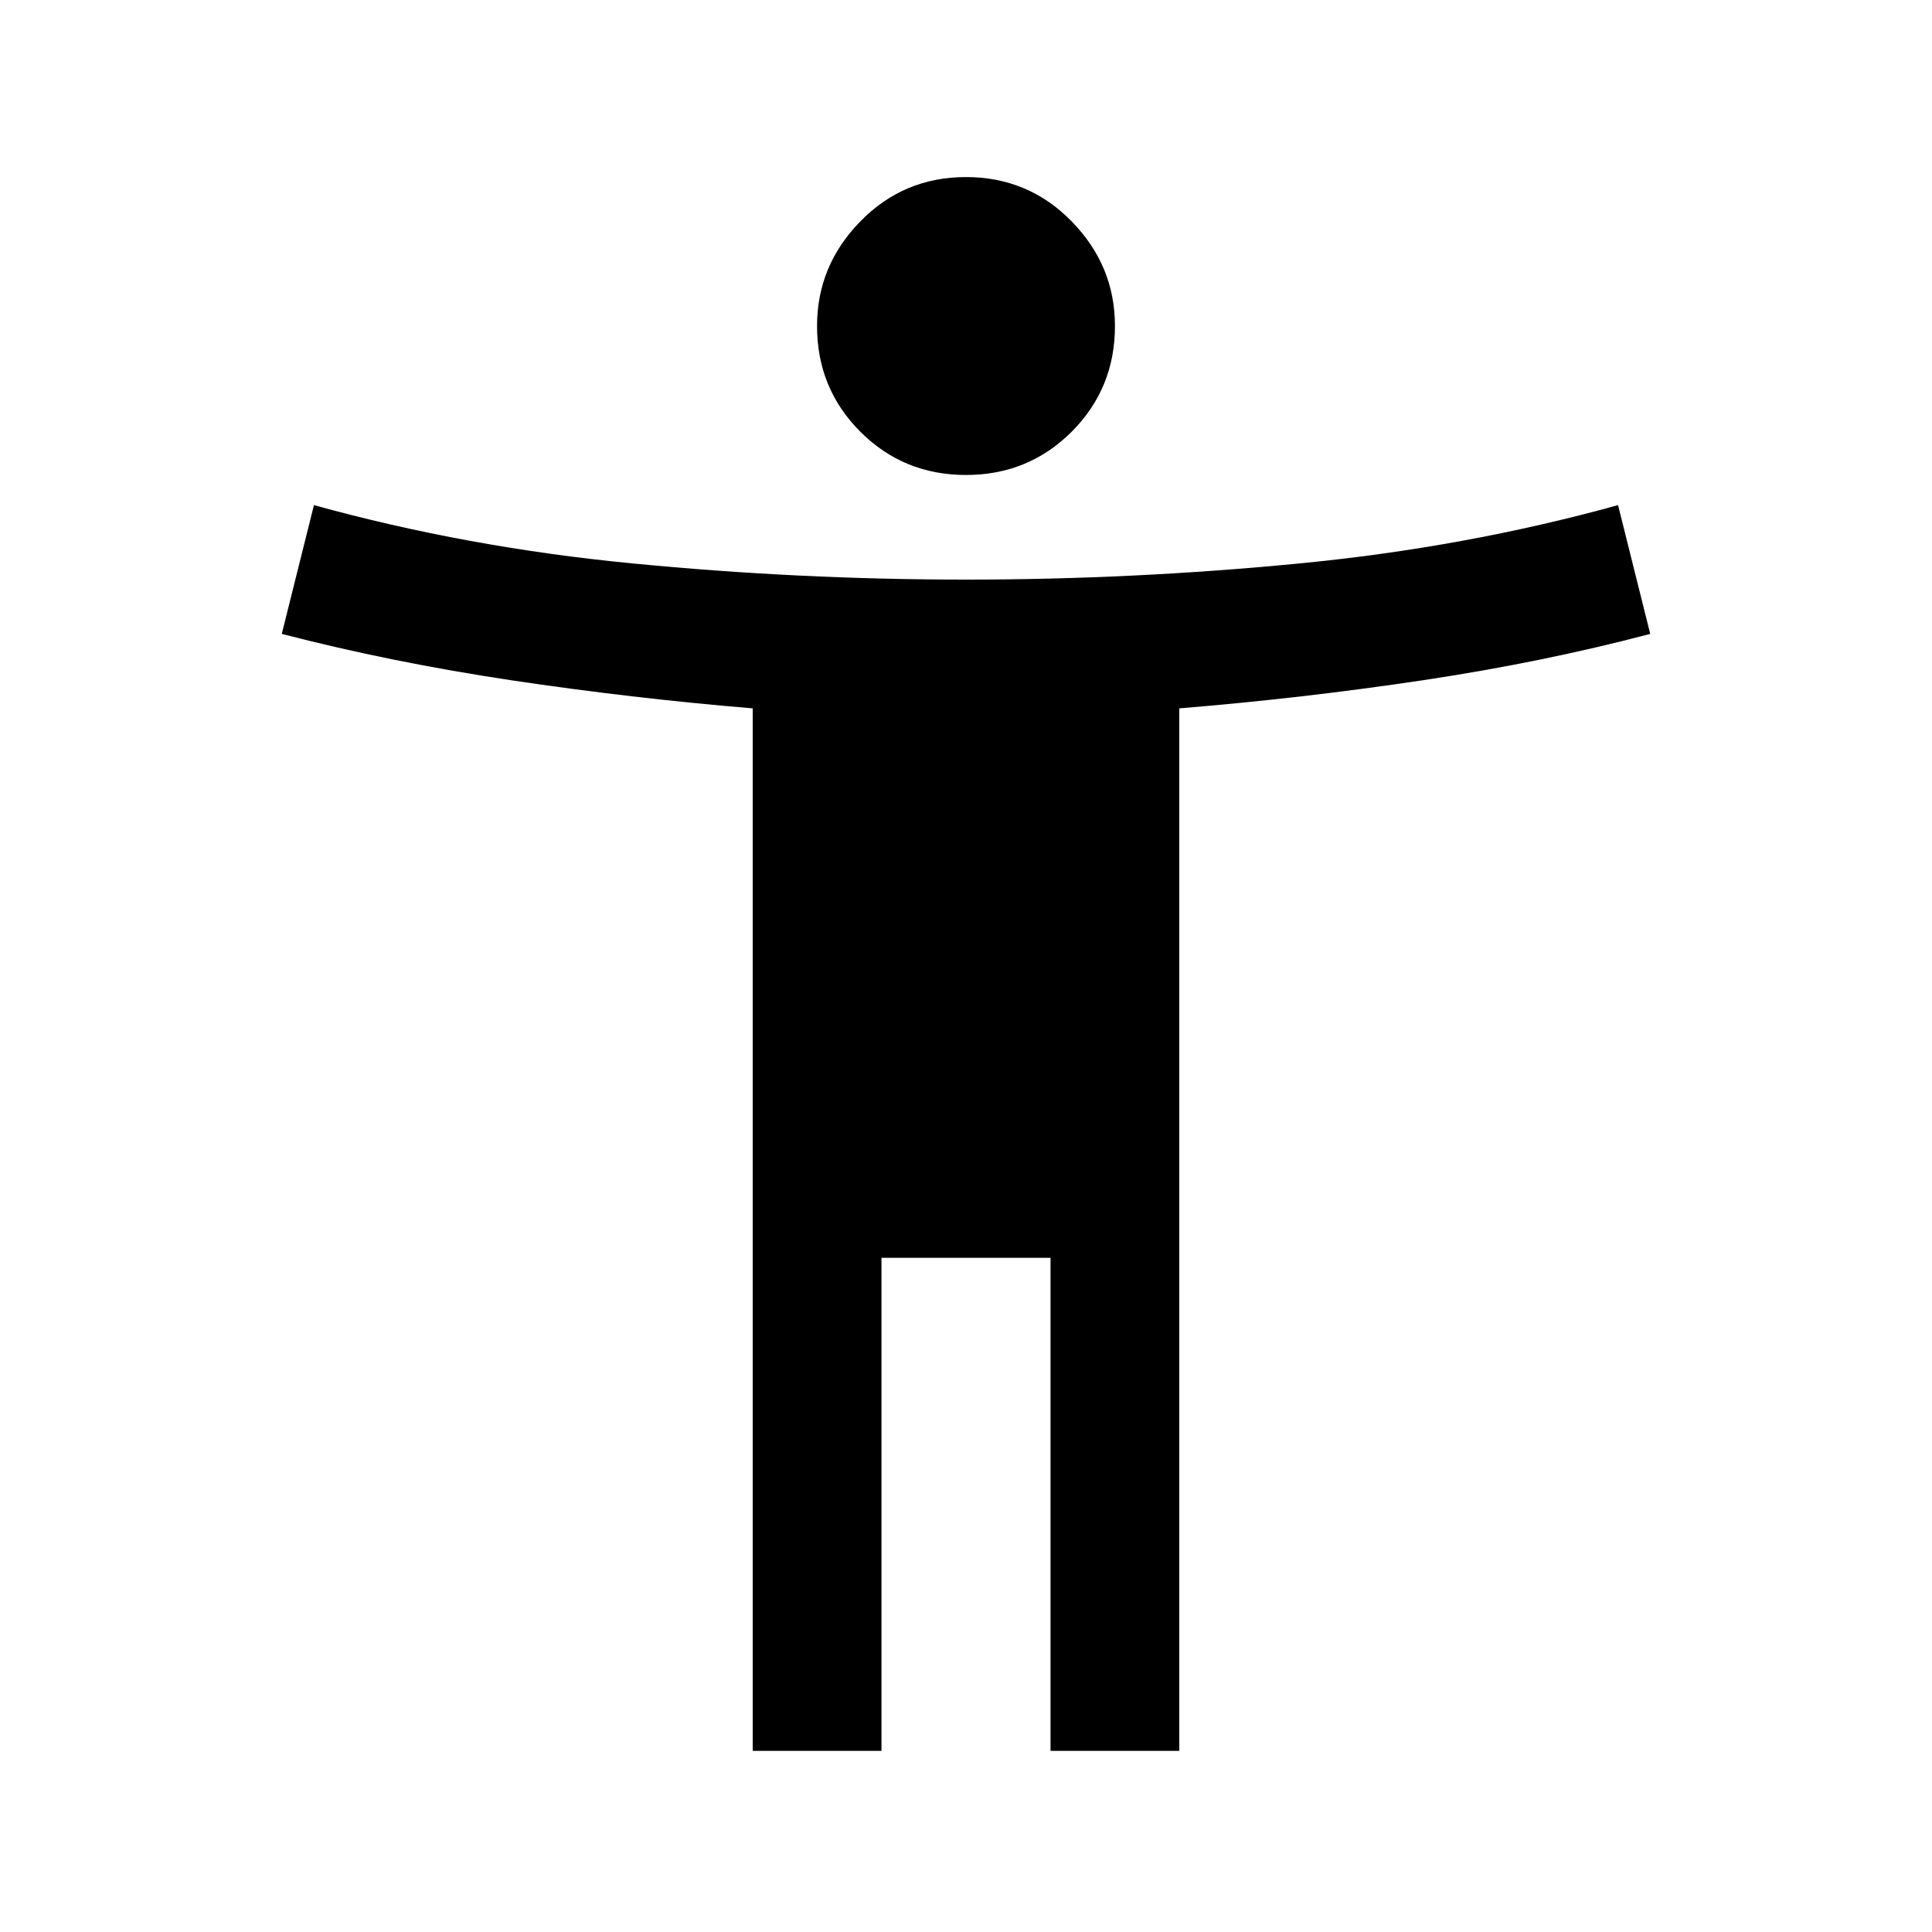 <svg xmlns="http://www.w3.org/2000/svg" height="20" width="20"><path d="M10 4.917Q9.354 4.917 8.906 4.469Q8.458 4.021 8.458 3.375Q8.458 2.75 8.906 2.292Q9.354 1.833 10 1.833Q10.646 1.833 11.094 2.292Q11.542 2.75 11.542 3.375Q11.542 4.021 11.094 4.469Q10.646 4.917 10 4.917ZM7.792 18.125V7.333Q6.542 7.229 5.292 7.042Q4.042 6.854 2.917 6.562L3.25 5.229Q4.833 5.667 6.552 5.833Q8.271 6 10 6Q11.729 6 13.448 5.833Q15.167 5.667 16.75 5.229L17.083 6.562Q15.979 6.854 14.729 7.042Q13.479 7.229 12.208 7.333V18.125H10.875V13.021H9.125V18.125Z"/></svg>